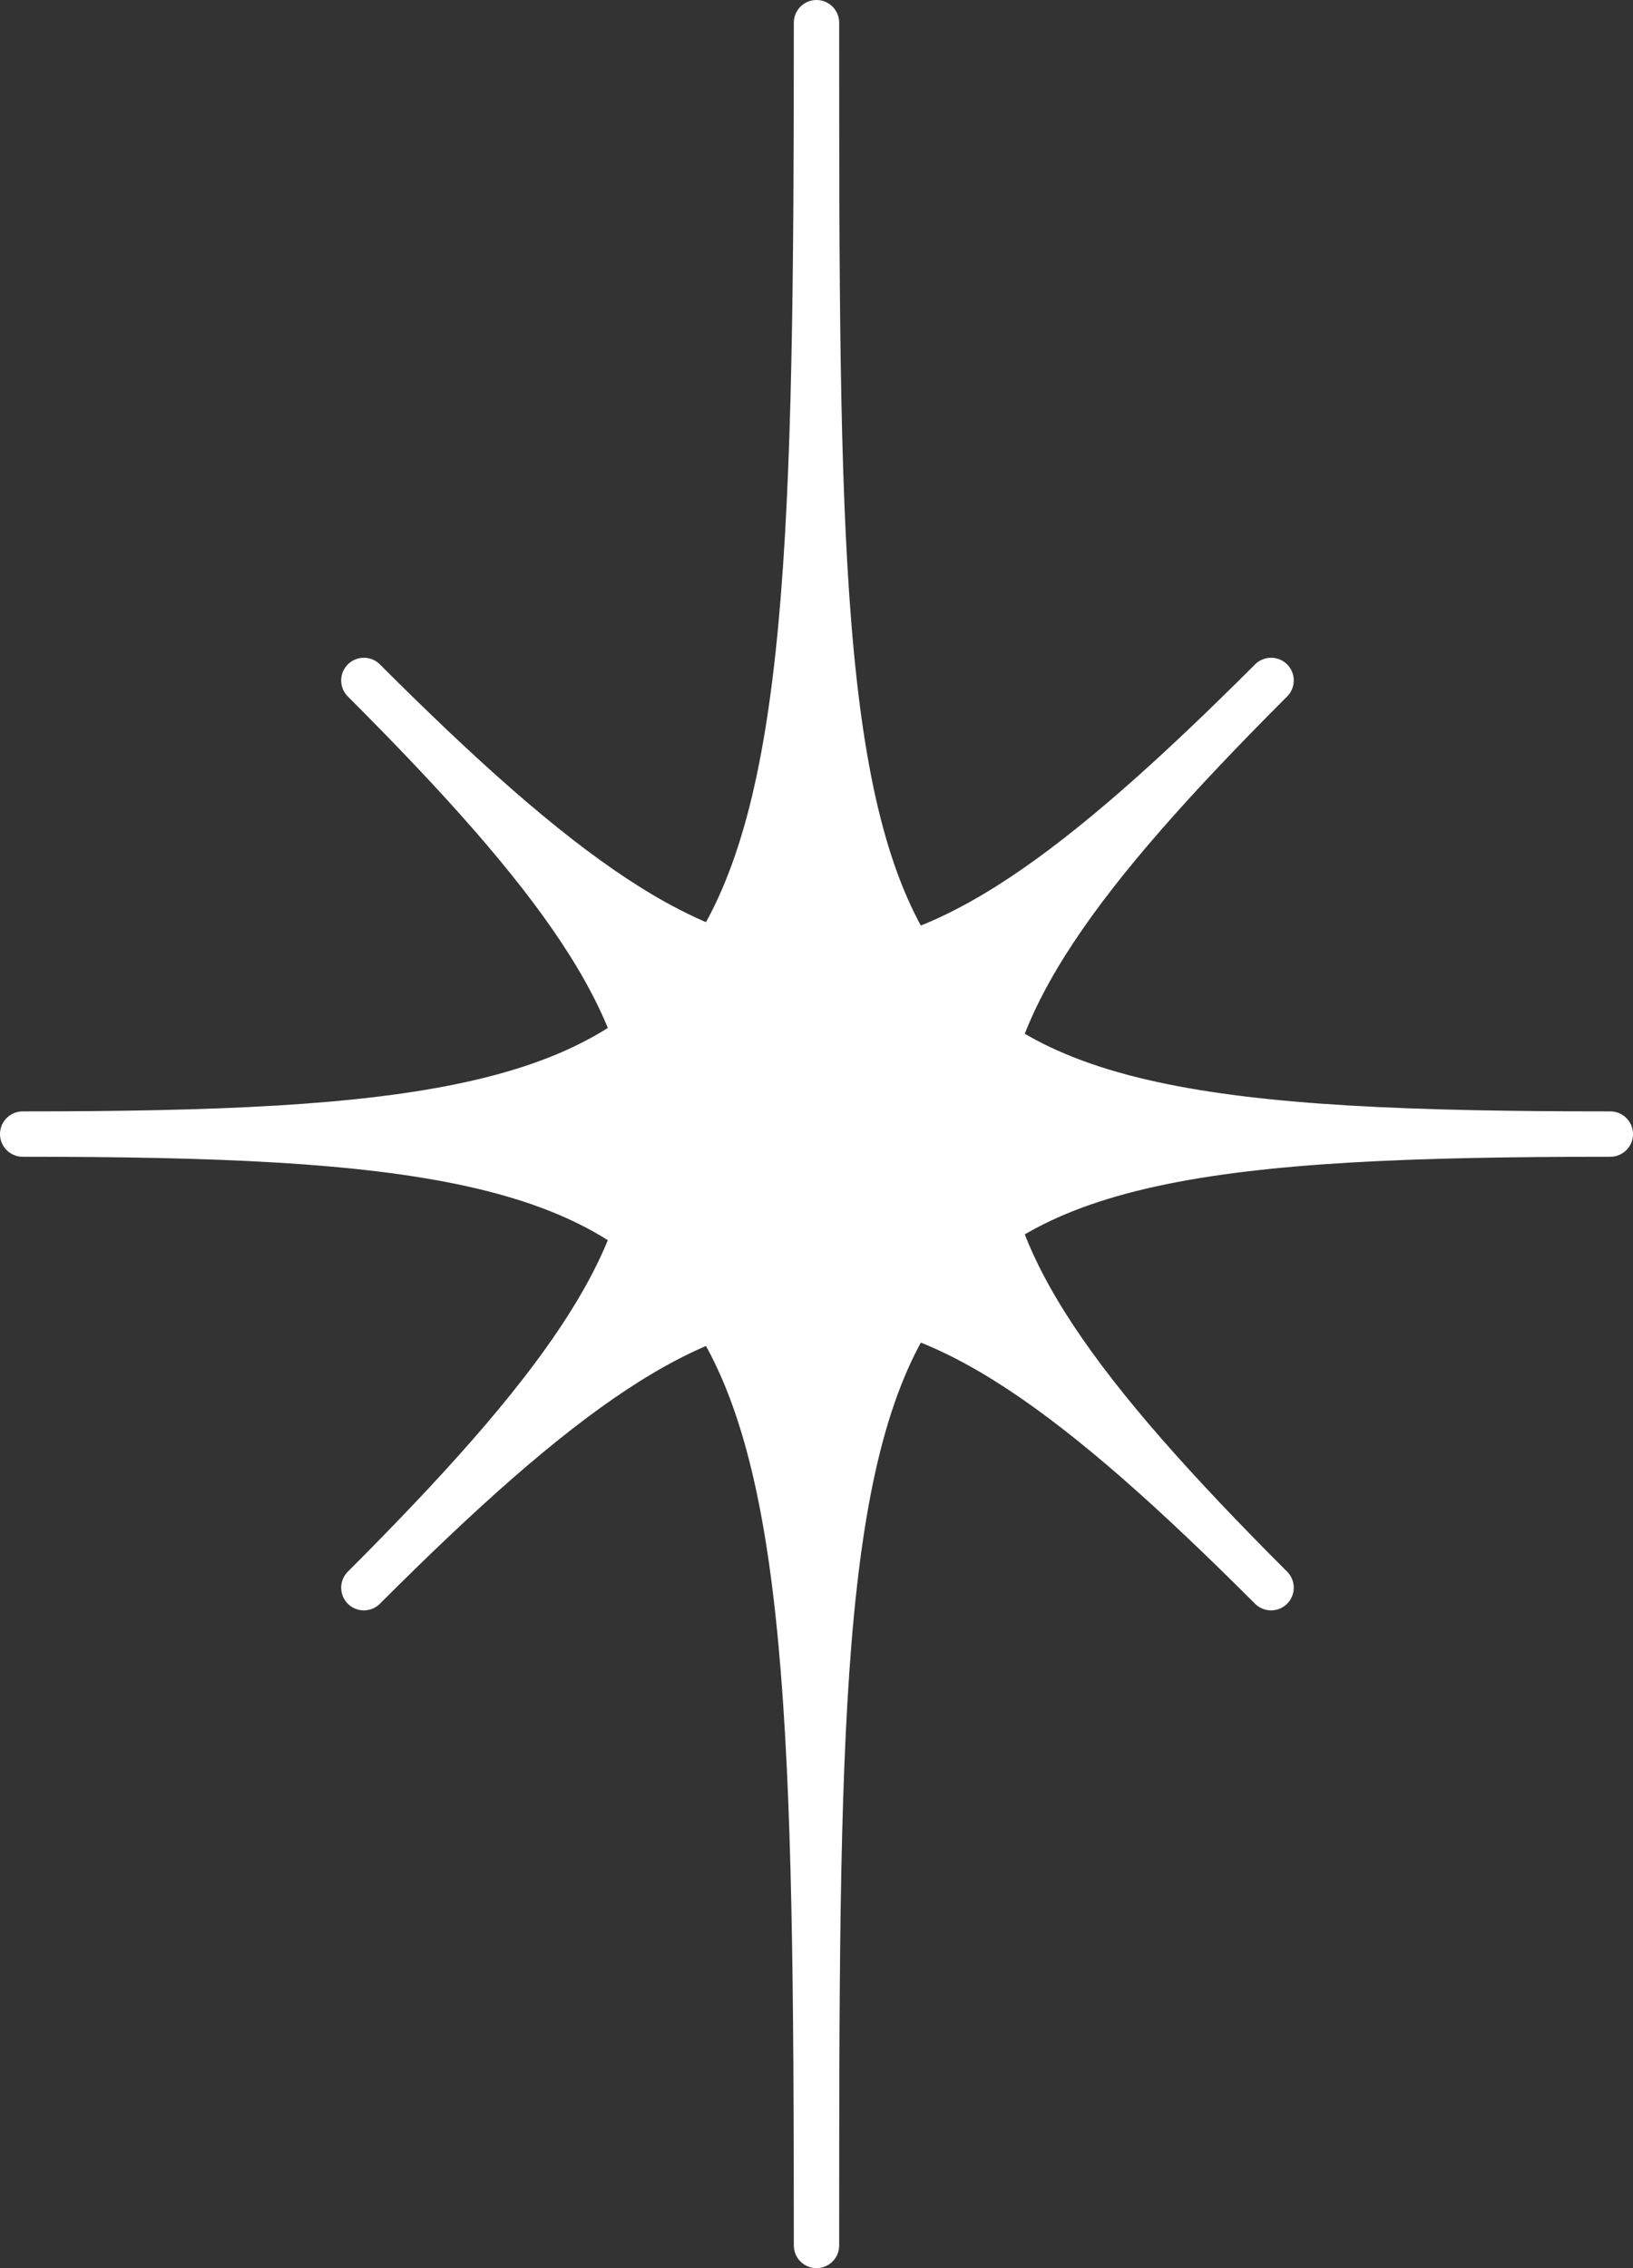 <svg width="720" height="1000" viewBox="0 0 720 1000" fill="none" xmlns="http://www.w3.org/2000/svg">
<rect x="0" y="0" width="720" height="1000" fill="#333333" stroke="none"/>
<path d="M10 500C350 500 360 460 360 10C360 460 360 500 710 500C360 500 360 540 360 990C360 540 350 500 10 500Z" fill="white" stroke="white" stroke-width="20" stroke-linejoin="round"/>
<path d="M560.429 300C390.43 470 330.43 470 160.43 300C330.43 470 330.43 530 160.43 700C330.43 530 390.43 530 560.429 700C390.43 530 390.43 470 560.429 300Z" fill="white" stroke="white" stroke-width="20" stroke-linejoin="round"/>
</svg>
